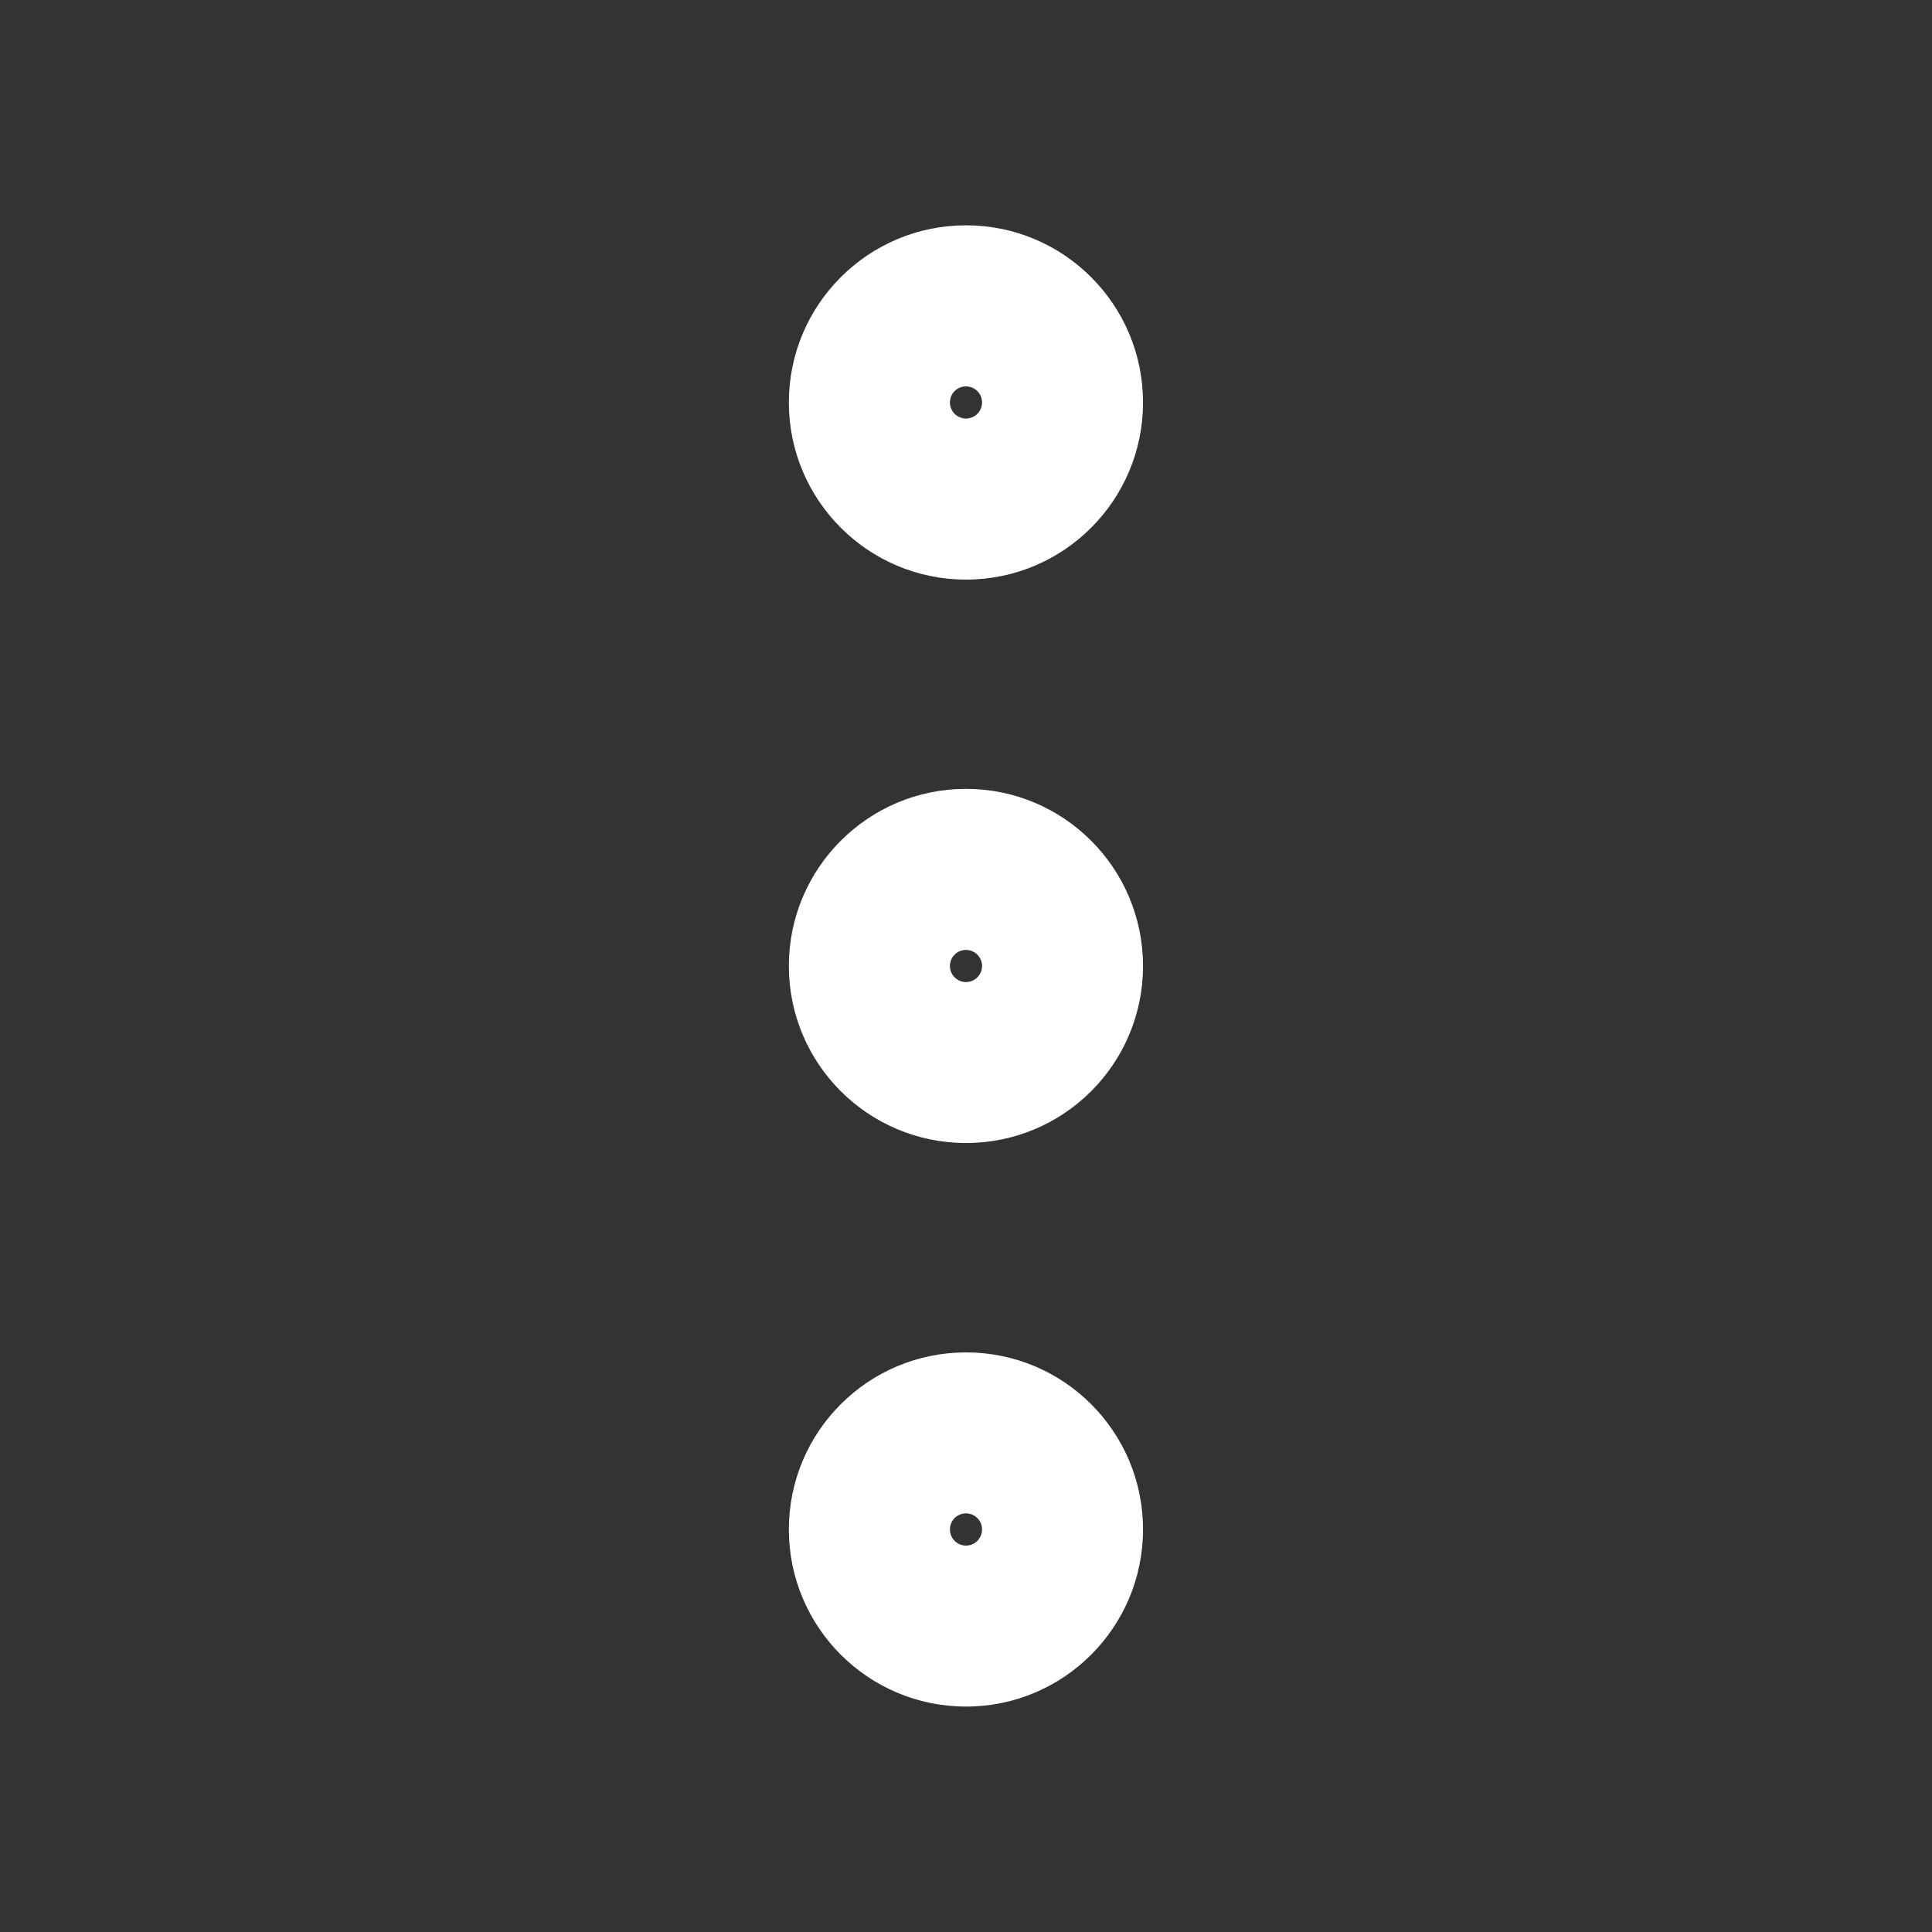 <svg width="16" height="16" viewBox="0 0 16 16" fill="none" xmlns="http://www.w3.org/2000/svg">
    <rect x="0" y="0" width="16" height="16" fill="#333333" stroke="none"/>
    <path fill-rule="evenodd" clip-rule="evenodd" d="M8 3.466C8.073 3.466 8.133 3.407 8.133 3.333C8.133 3.259 8.073 3.2 8 3.2C7.926 3.2 7.867 3.259 7.867 3.333C7.867 3.407 7.926 3.466 8 3.466ZM6.533 3.333C6.533 2.523 7.19 1.866 8 1.866C8.81 1.866 9.466 2.523 9.466 3.333C9.466 4.143 8.81 4.8 8 4.8C7.19 4.8 6.533 4.143 6.533 3.333ZM8 8.133C8.073 8.133 8.133 8.073 8.133 8C8.133 7.926 8.073 7.867 8 7.867C7.926 7.867 7.867 7.926 7.867 8C7.867 8.073 7.926 8.133 8 8.133ZM6.533 8C6.533 7.19 7.19 6.533 8 6.533C8.81 6.533 9.466 7.19 9.466 8C9.466 8.81 8.81 9.466 8 9.466C7.19 9.466 6.533 8.81 6.533 8ZM8.133 12.666C8.133 12.74 8.073 12.8 8 12.8C7.926 12.8 7.867 12.74 7.867 12.666C7.867 12.593 7.926 12.533 8 12.533C8.073 12.533 8.133 12.593 8.133 12.666ZM8 11.2C7.19 11.2 6.533 11.856 6.533 12.666C6.533 13.476 7.19 14.133 8 14.133C8.81 14.133 9.466 13.476 9.466 12.666C9.466 11.856 8.81 11.2 8 11.2Z" fill="white"/>
</svg>

